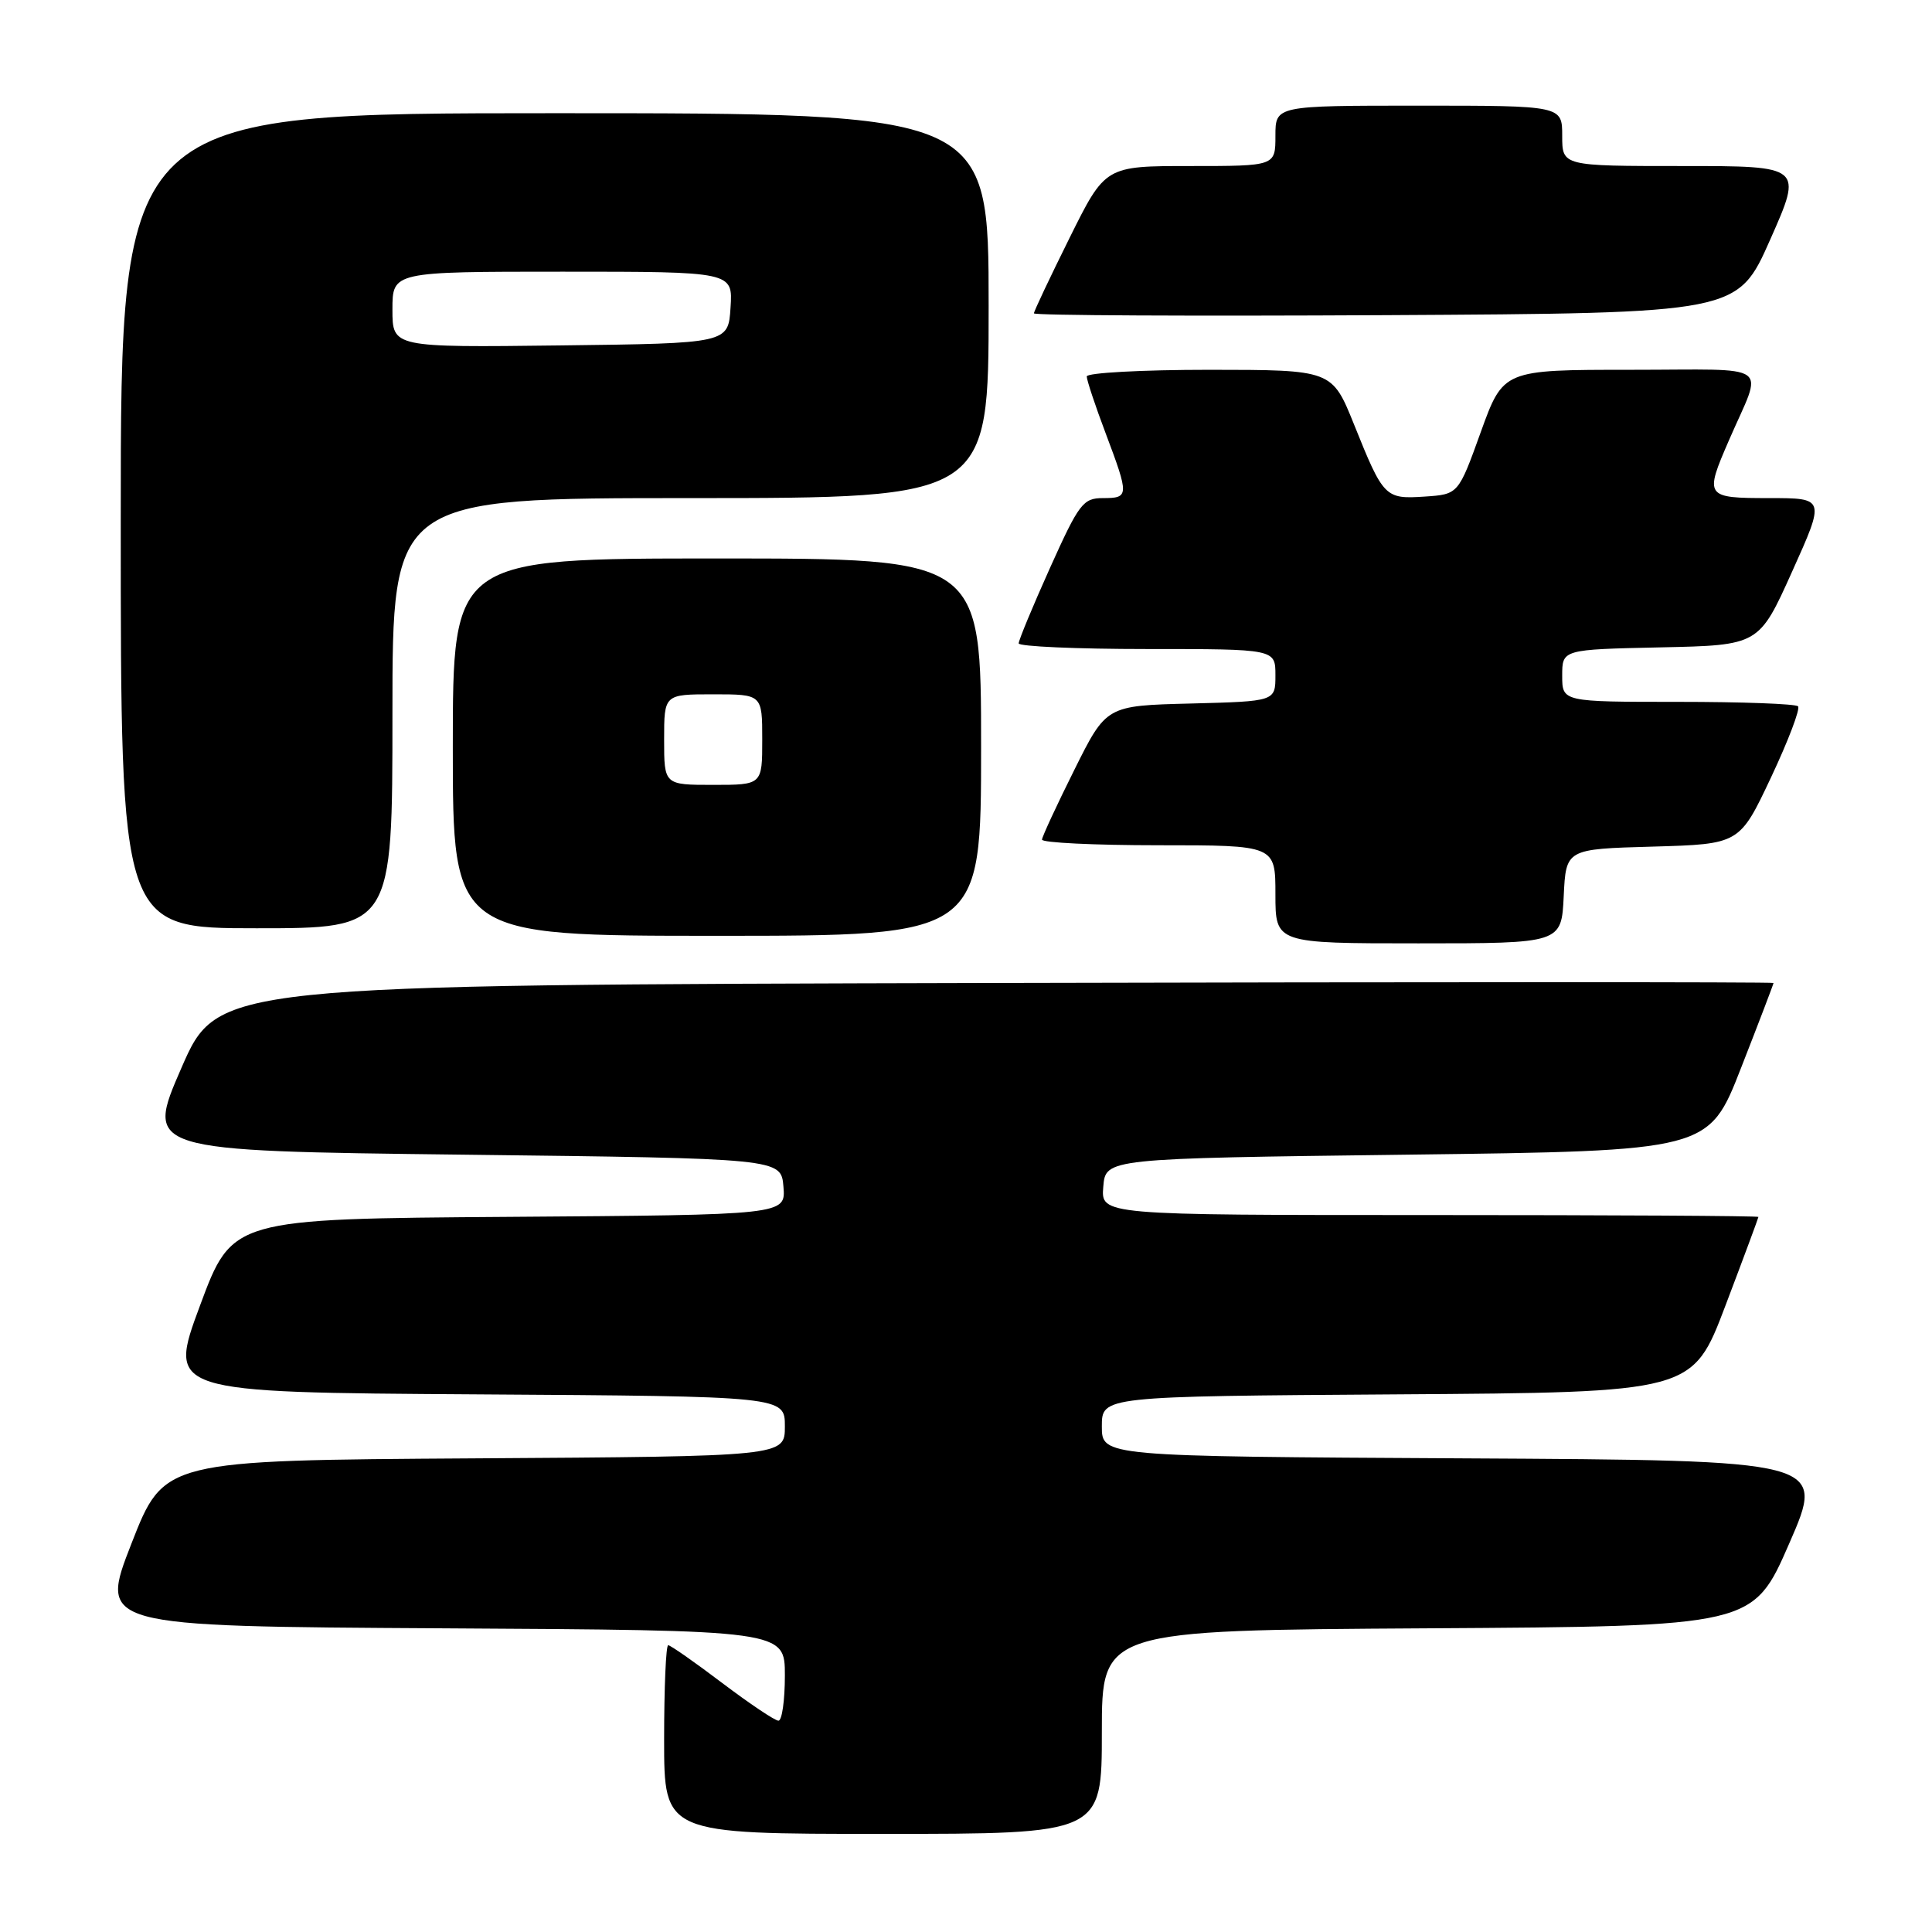 <?xml version="1.0" encoding="UTF-8" standalone="no"?>
<!DOCTYPE svg PUBLIC "-//W3C//DTD SVG 1.1//EN" "http://www.w3.org/Graphics/SVG/1.1/DTD/svg11.dtd" >
<svg xmlns="http://www.w3.org/2000/svg" xmlns:xlink="http://www.w3.org/1999/xlink" version="1.1" viewBox="0 0 256 256">
 <g >
 <path fill="currentColor"
d=" M 146.00 229.51 C 146.00 216.02 146.00 216.02 189.14 215.76 C 232.29 215.50 232.29 215.50 237.09 204.50 C 241.89 193.50 241.89 193.50 193.95 193.24 C 146.00 192.98 146.00 192.98 146.00 189.00 C 146.00 185.02 146.00 185.02 185.14 184.76 C 224.27 184.50 224.27 184.50 228.63 173.00 C 231.03 166.68 232.99 161.39 233.00 161.25 C 233.00 161.11 213.40 161.00 189.44 161.00 C 145.88 161.00 145.88 161.00 146.19 157.25 C 146.50 153.50 146.50 153.50 186.46 153.00 C 226.41 152.50 226.41 152.50 230.70 141.50 C 233.07 135.45 235.00 130.39 235.00 130.25 C 235.00 130.11 188.61 130.11 131.92 130.25 C 28.84 130.50 28.84 130.50 24.04 141.50 C 19.25 152.50 19.25 152.50 61.38 153.00 C 103.50 153.50 103.50 153.50 103.81 157.24 C 104.12 160.98 104.12 160.98 67.45 161.24 C 30.77 161.50 30.77 161.50 26.50 173.00 C 22.23 184.50 22.23 184.50 63.11 184.76 C 104.00 185.02 104.00 185.02 104.00 189.00 C 104.00 192.98 104.00 192.98 62.87 193.24 C 21.73 193.50 21.73 193.50 17.43 204.50 C 13.13 215.50 13.13 215.50 58.57 215.76 C 104.00 216.02 104.00 216.02 104.00 222.01 C 104.00 225.30 103.62 228.00 103.15 228.00 C 102.68 228.00 99.33 225.75 95.69 223.00 C 92.06 220.25 88.84 218.00 88.54 218.00 C 88.24 218.00 88.00 223.62 88.00 230.50 C 88.00 243.00 88.00 243.00 117.00 243.00 C 146.00 243.00 146.00 243.00 146.00 229.51 Z  M 207.20 118.75 C 207.50 112.50 207.50 112.50 219.00 112.18 C 230.50 111.85 230.50 111.85 234.67 103.01 C 236.96 98.15 238.57 93.91 238.25 93.59 C 237.93 93.26 230.77 93.00 222.33 93.00 C 207.00 93.00 207.00 93.00 207.00 89.53 C 207.00 86.06 207.00 86.06 220.04 85.78 C 233.07 85.50 233.07 85.50 237.46 75.75 C 241.85 66.00 241.85 66.00 234.43 66.00 C 225.94 66.00 225.83 65.85 229.10 58.33 C 233.64 47.85 235.25 49.00 216.07 49.00 C 199.19 49.00 199.19 49.00 196.21 57.25 C 193.24 65.50 193.24 65.50 188.78 65.80 C 183.52 66.15 183.31 65.93 179.42 56.25 C 176.50 49.01 176.50 49.01 160.25 49.00 C 151.31 49.00 144.00 49.40 144.00 49.88 C 144.00 50.37 145.12 53.75 146.50 57.40 C 149.63 65.72 149.62 66.00 146.15 66.00 C 143.51 66.00 142.97 66.72 139.13 75.25 C 136.84 80.34 134.98 84.84 134.98 85.25 C 134.99 85.66 142.65 86.00 152.00 86.00 C 169.00 86.00 169.00 86.00 169.00 89.47 C 169.00 92.93 169.00 92.93 157.79 93.22 C 146.59 93.50 146.59 93.50 142.36 102.00 C 140.03 106.67 138.10 110.84 138.07 111.25 C 138.03 111.66 144.97 112.00 153.50 112.00 C 169.00 112.00 169.00 112.00 169.00 118.50 C 169.00 125.00 169.00 125.00 187.95 125.00 C 206.90 125.00 206.90 125.00 207.20 118.75 Z  M 130.00 99.00 C 130.00 74.00 130.00 74.00 95.00 74.00 C 60.00 74.00 60.00 74.00 60.00 99.00 C 60.00 124.00 60.00 124.00 95.00 124.00 C 130.00 124.00 130.00 124.00 130.00 99.00 Z  M 52.00 94.50 C 52.00 66.00 52.00 66.00 91.50 66.00 C 131.00 66.00 131.00 66.00 131.00 40.50 C 131.00 15.00 131.00 15.00 73.50 15.00 C 16.00 15.00 16.00 15.00 16.00 69.00 C 16.00 123.00 16.00 123.00 34.00 123.00 C 52.00 123.00 52.00 123.00 52.00 94.50 Z  M 234.56 31.75 C 238.88 22.00 238.88 22.00 222.94 22.00 C 207.00 22.00 207.00 22.00 207.00 18.00 C 207.00 14.00 207.00 14.00 188.00 14.00 C 169.00 14.00 169.00 14.00 169.00 18.00 C 169.00 22.00 169.00 22.00 157.73 22.00 C 146.45 22.00 146.45 22.00 141.73 31.51 C 139.13 36.75 137.00 41.25 137.00 41.52 C 137.00 41.80 157.98 41.90 183.62 41.76 C 230.24 41.50 230.24 41.50 234.56 31.75 Z  M 88.00 98.00 C 88.00 92.00 88.00 92.00 94.50 92.00 C 101.00 92.00 101.00 92.00 101.00 98.00 C 101.00 104.00 101.00 104.00 94.50 104.00 C 88.00 104.00 88.00 104.00 88.00 98.00 Z  M 52.00 41.02 C 52.00 36.00 52.00 36.00 74.55 36.00 C 97.11 36.00 97.11 36.00 96.80 40.75 C 96.50 45.50 96.50 45.50 74.25 45.77 C 52.00 46.04 52.00 46.04 52.00 41.02 Z "/>
</g>
</svg>